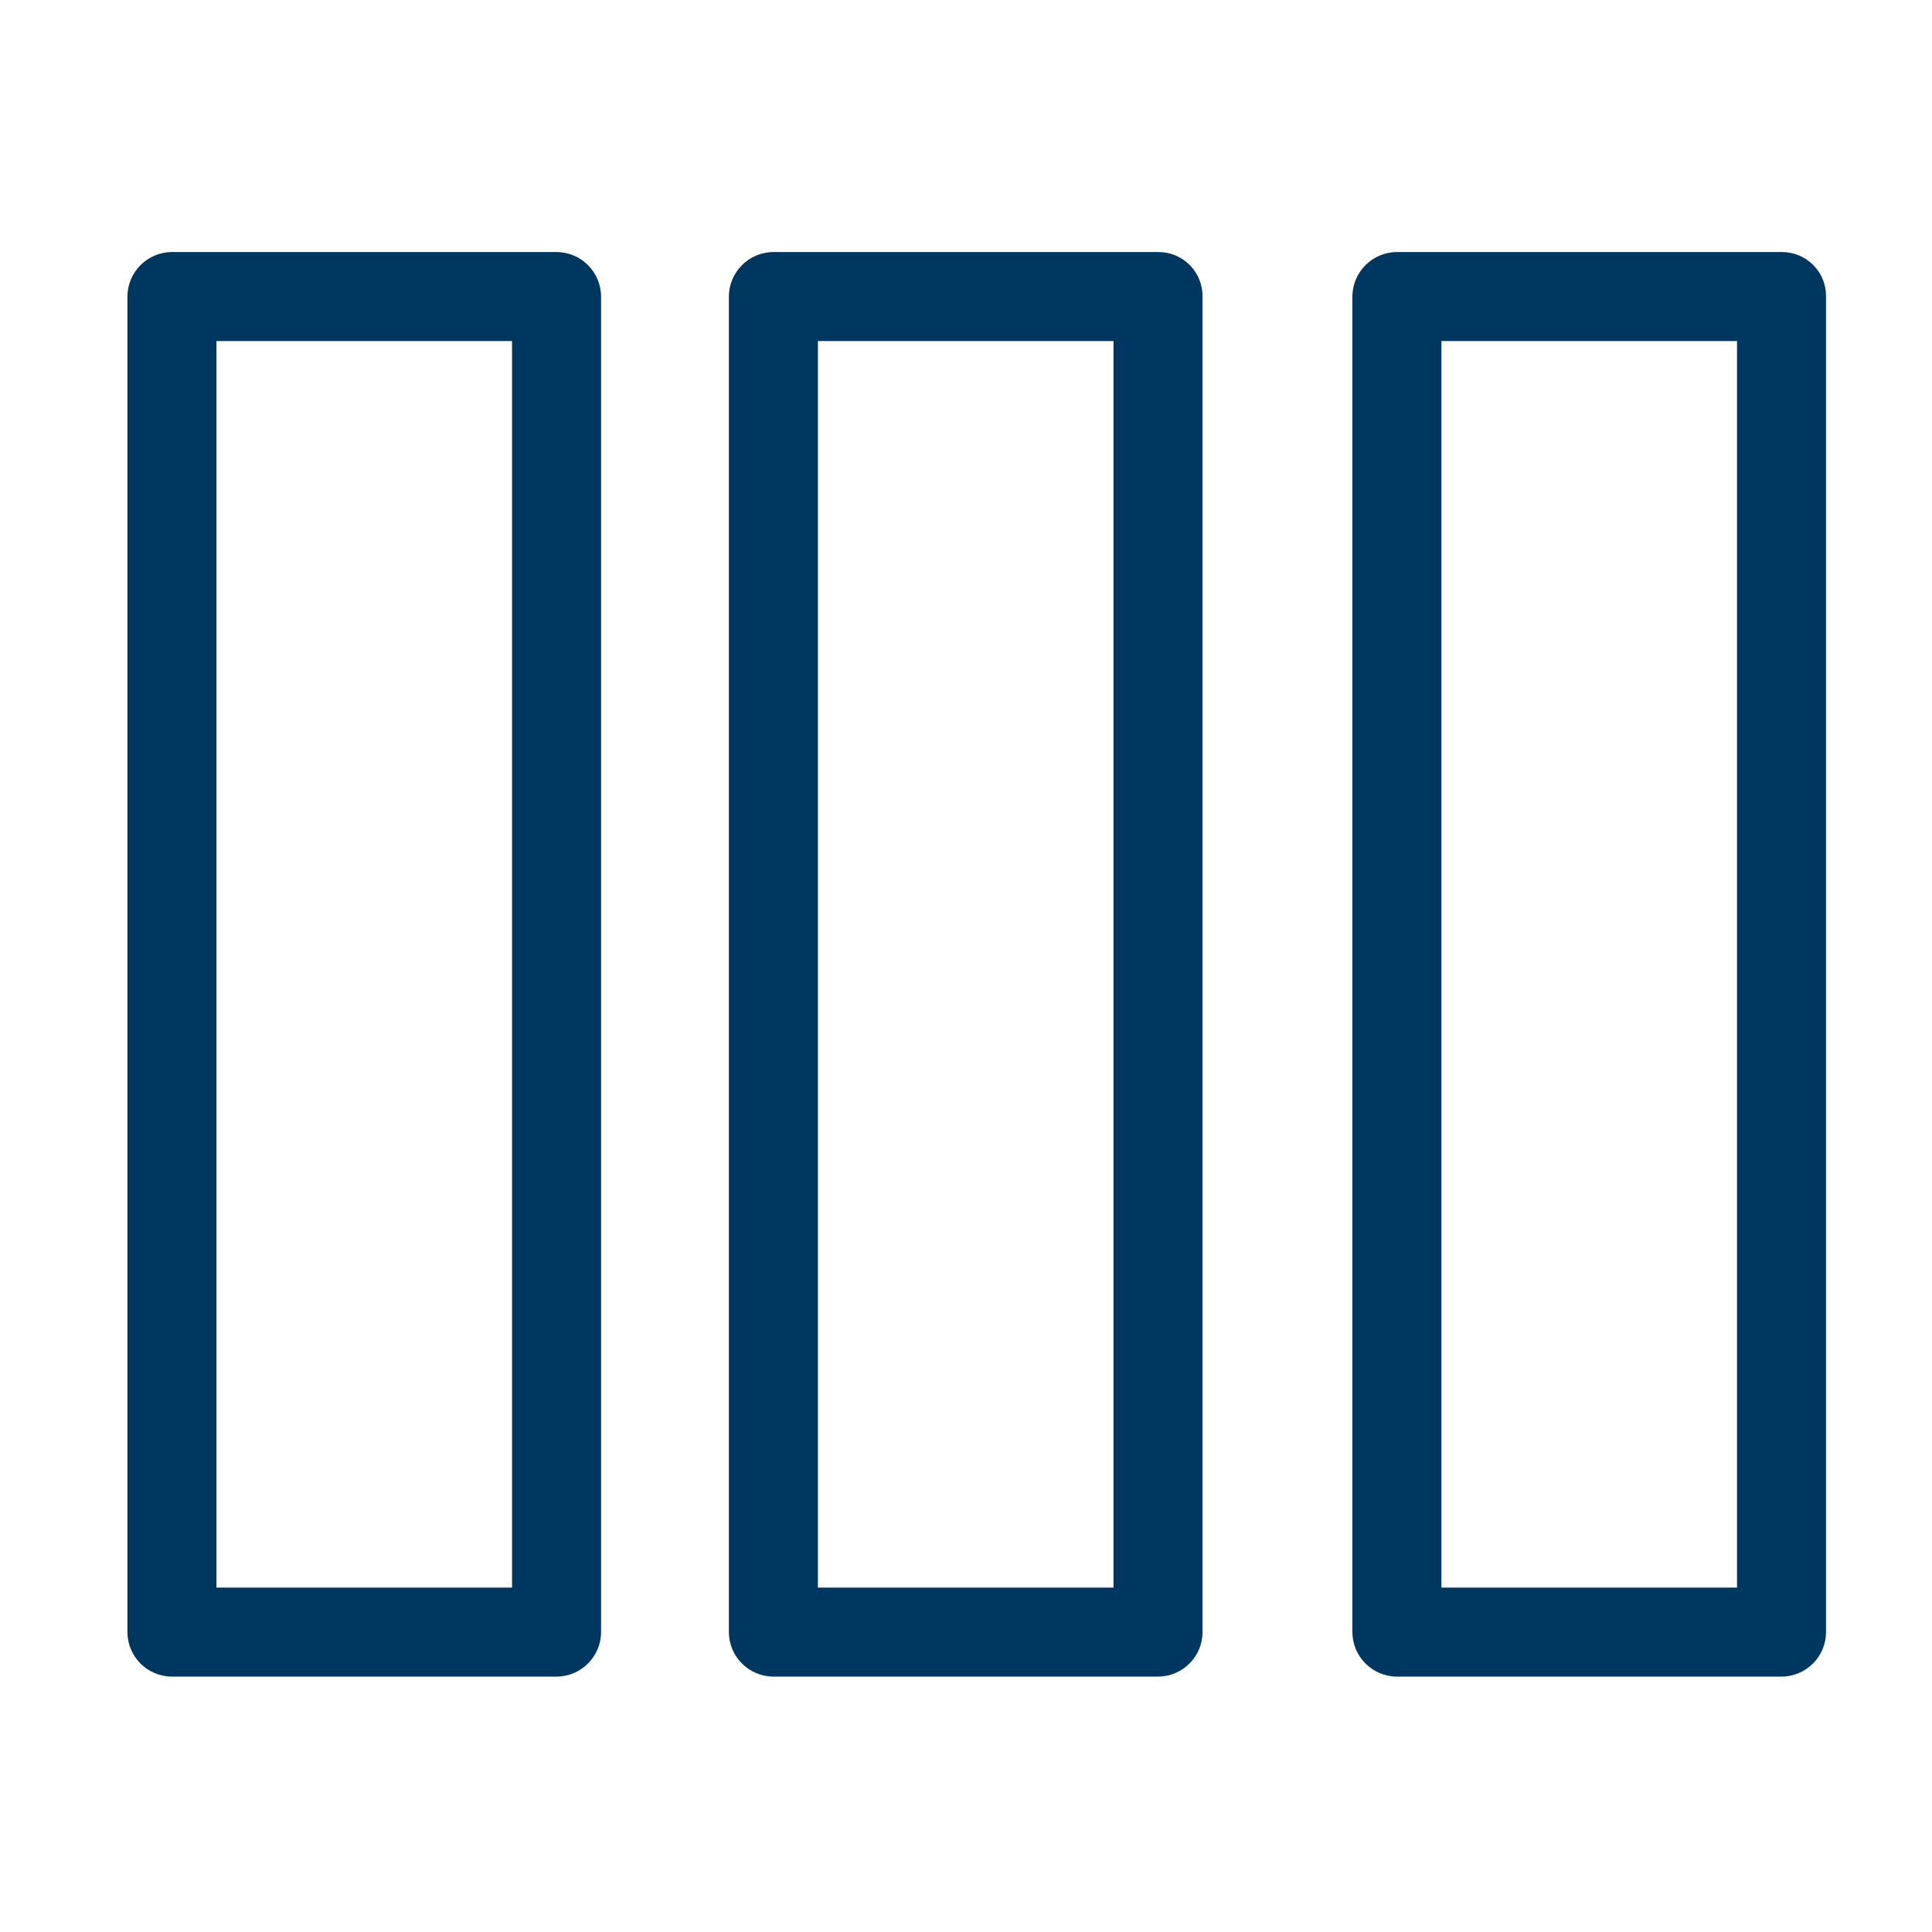 <svg width="26" height="26" viewBox="0 0 26 26" fill="none" xmlns="http://www.w3.org/2000/svg">
<path d="M7.49 3.392H2.314C1.983 3.393 1.716 3.661 1.715 3.991V21.964C1.716 22.294 1.983 22.562 2.314 22.563H7.49C7.82 22.562 8.088 22.294 8.089 21.964V3.991C8.088 3.661 7.82 3.393 7.49 3.392ZM6.891 21.365H2.913V4.59H6.891V21.365Z" fill="#003761"/>
<path d="M15.59 3.392H10.408C10.078 3.393 9.81 3.661 9.809 3.991V21.964C9.81 22.294 10.078 22.562 10.408 22.563H15.584C15.915 22.562 16.183 22.294 16.183 21.964V3.991C16.185 3.833 16.123 3.68 16.012 3.568C15.901 3.455 15.749 3.392 15.59 3.392ZM14.991 21.365H11.007V4.59H14.985V21.365H14.991Z" fill="#003761"/>
<path d="M23.981 3.392H18.799C18.469 3.393 18.201 3.661 18.2 3.991V21.964C18.201 22.294 18.469 22.562 18.799 22.563H23.975C24.306 22.562 24.573 22.294 24.574 21.964V3.991C24.576 3.833 24.515 3.68 24.403 3.568C24.292 3.455 24.14 3.392 23.981 3.392ZM23.382 21.365H19.398V4.59H23.376V21.365H23.382Z" fill="#003761"/>
</svg>
